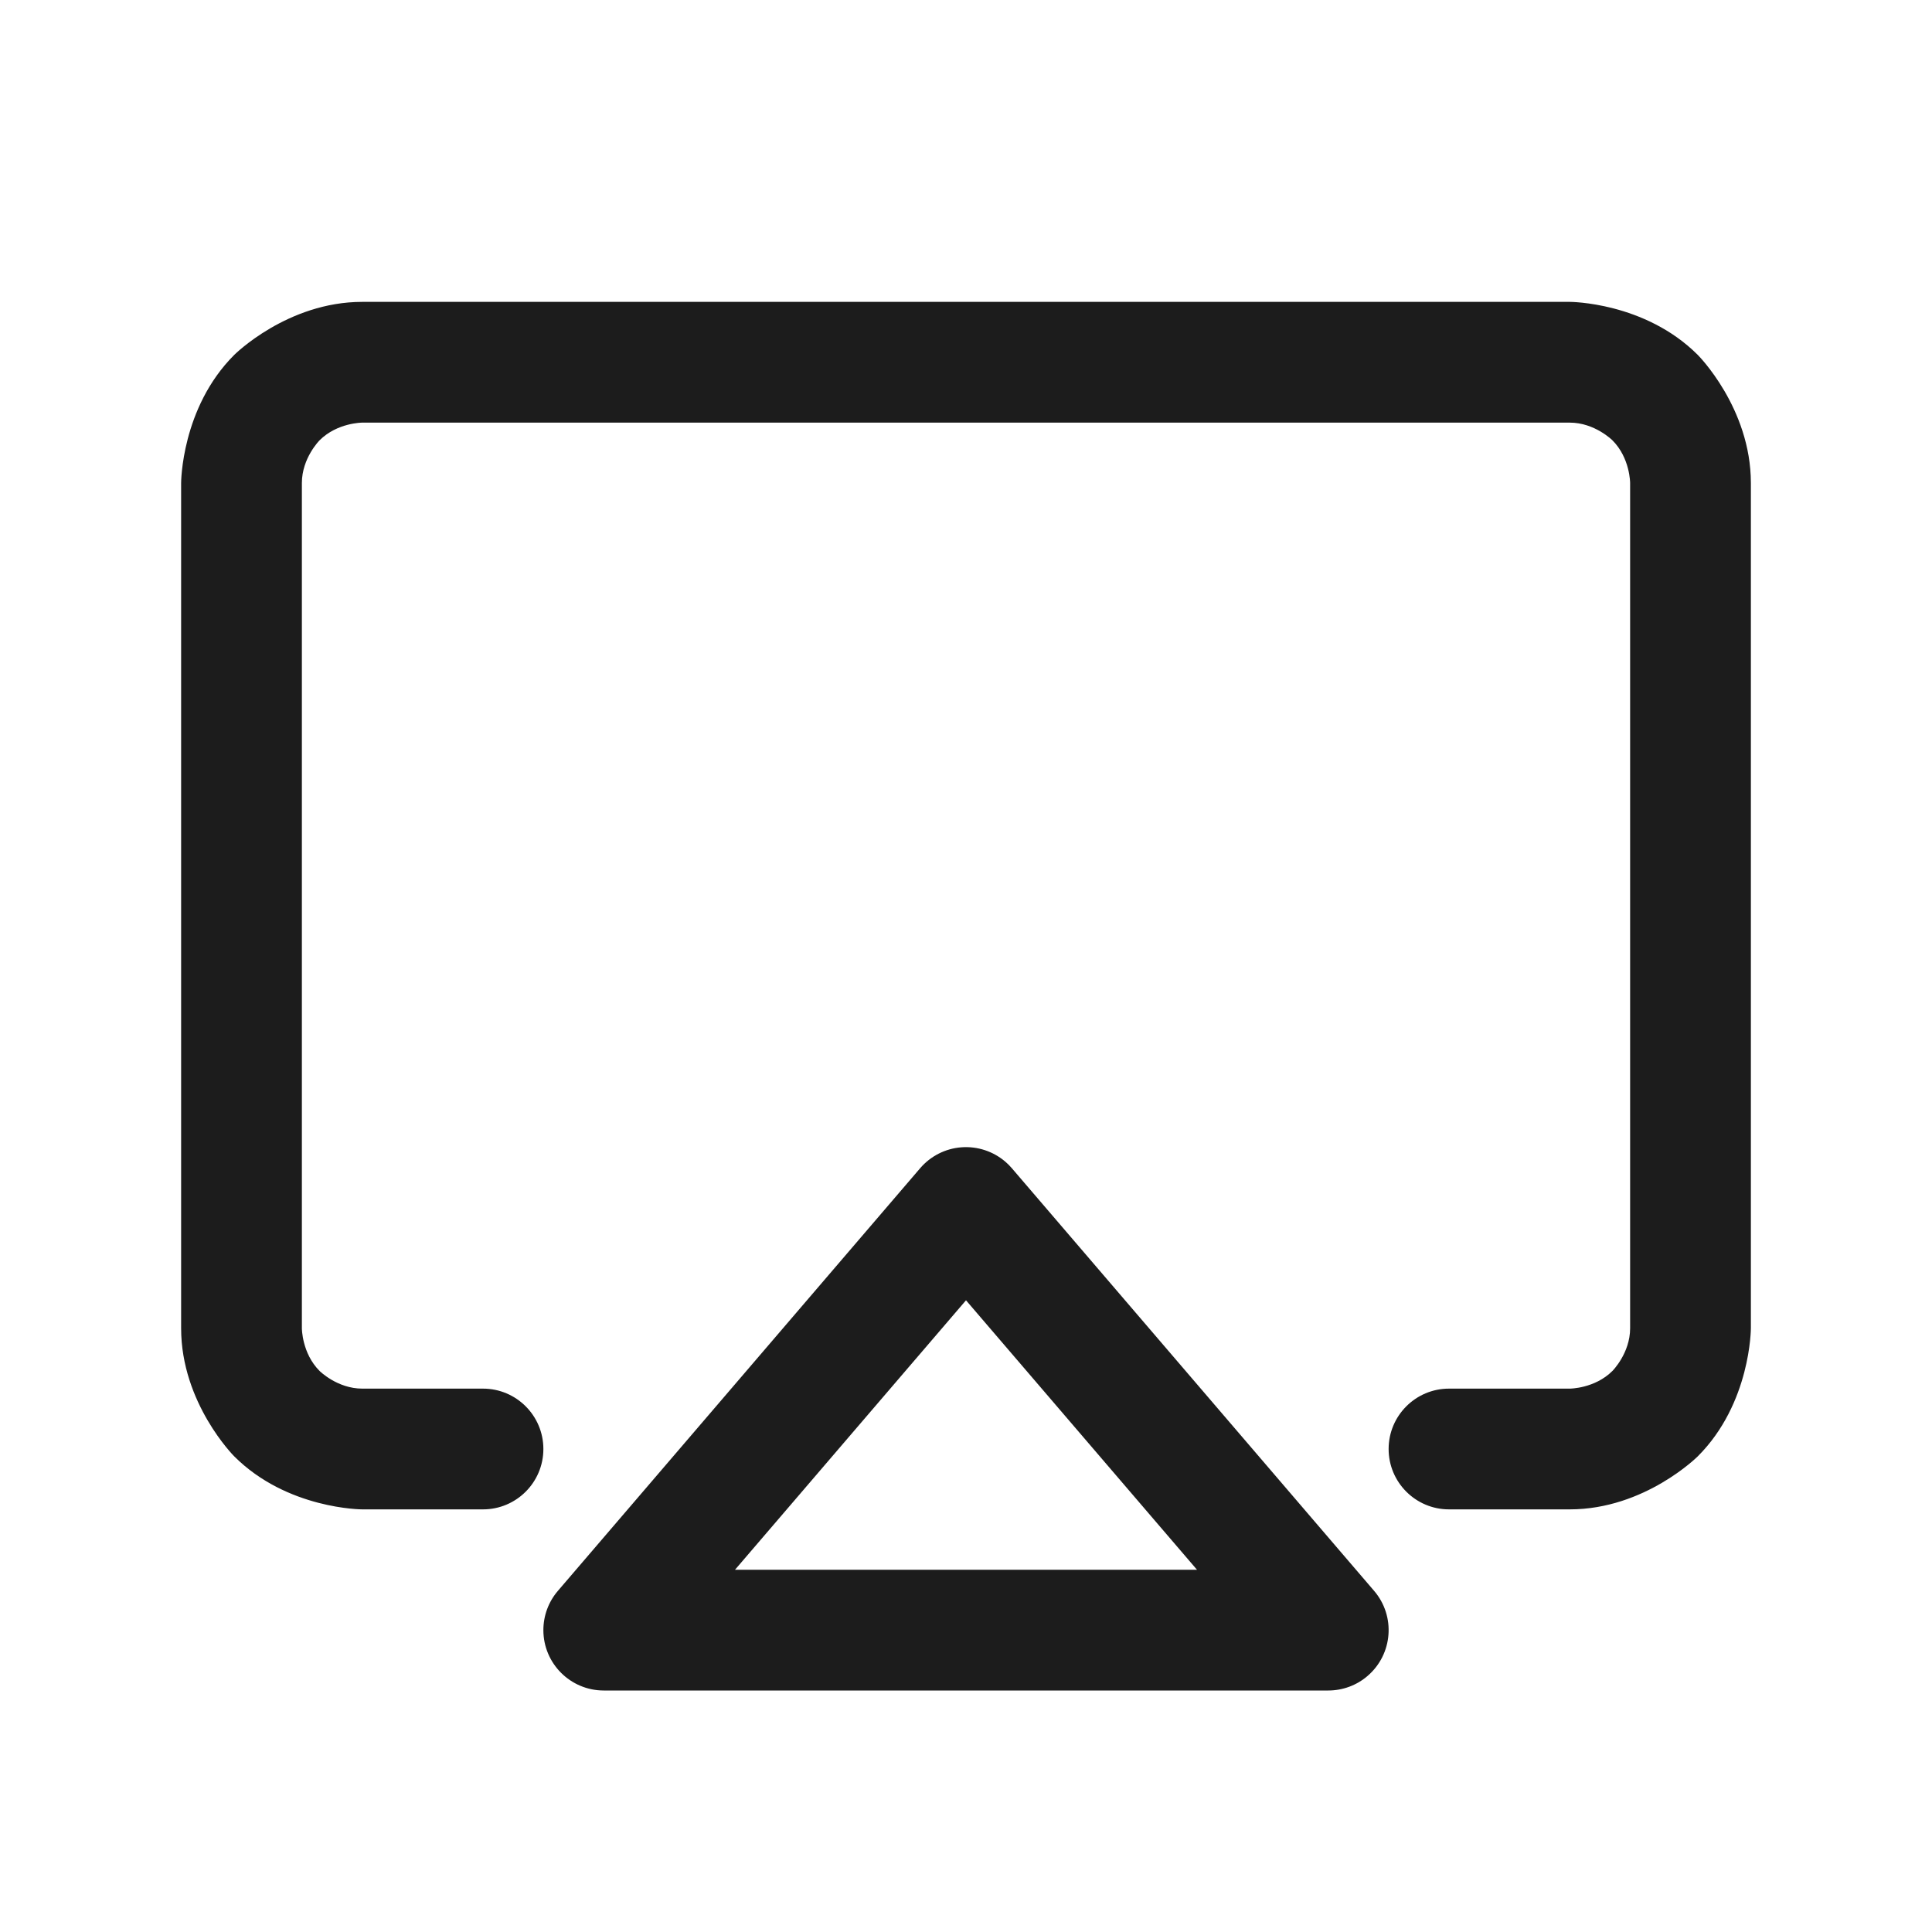 <svg width="32" height="32" viewBox="0 0 32 32" fill="none" xmlns="http://www.w3.org/2000/svg">
<path fill-rule="evenodd" clip-rule="evenodd" d="M9.241 26.349L15.241 19.349C15.413 19.148 15.659 19.023 15.923 19.003C16.188 18.983 16.449 19.068 16.651 19.241C16.69 19.274 16.726 19.31 16.759 19.349L22.759 26.349C23.119 26.768 23.07 27.4 22.651 27.759C22.47 27.915 22.239 28 22 28H10C9.448 28 9 27.552 9 27C9 26.761 9.085 26.53 9.241 26.349ZM16 21.537L19.826 26H12.174L16 21.537Z" fill="#1C1C1C"/>
<path d="M26.707 22.707C26.414 23 26 23 26 23H24C23.448 23 23 23.448 23 24C23 24.552 23.448 25 24 25H26C27.243 25 28.121 24.121 28.121 24.121C29 23.243 29 22 29 22V8C29 6.757 28.121 5.879 28.121 5.879C27.243 5 26 5 26 5H6C4.757 5 3.879 5.879 3.879 5.879C3 6.757 3 8 3 8V22C3 23.243 3.879 24.121 3.879 24.121C4.757 25 6 25 6 25H8C8.552 25 9 24.552 9 24C9 23.448 8.552 23 8 23H6C5.586 23 5.293 22.707 5.293 22.707C5 22.414 5 22 5 22V8C5 7.586 5.293 7.293 5.293 7.293C5.586 7 6 7 6 7H26C26.414 7 26.707 7.293 26.707 7.293C27 7.586 27 8 27 8V22C27 22.414 26.707 22.707 26.707 22.707Z" fill="#1C1C1C"/>
</svg>
